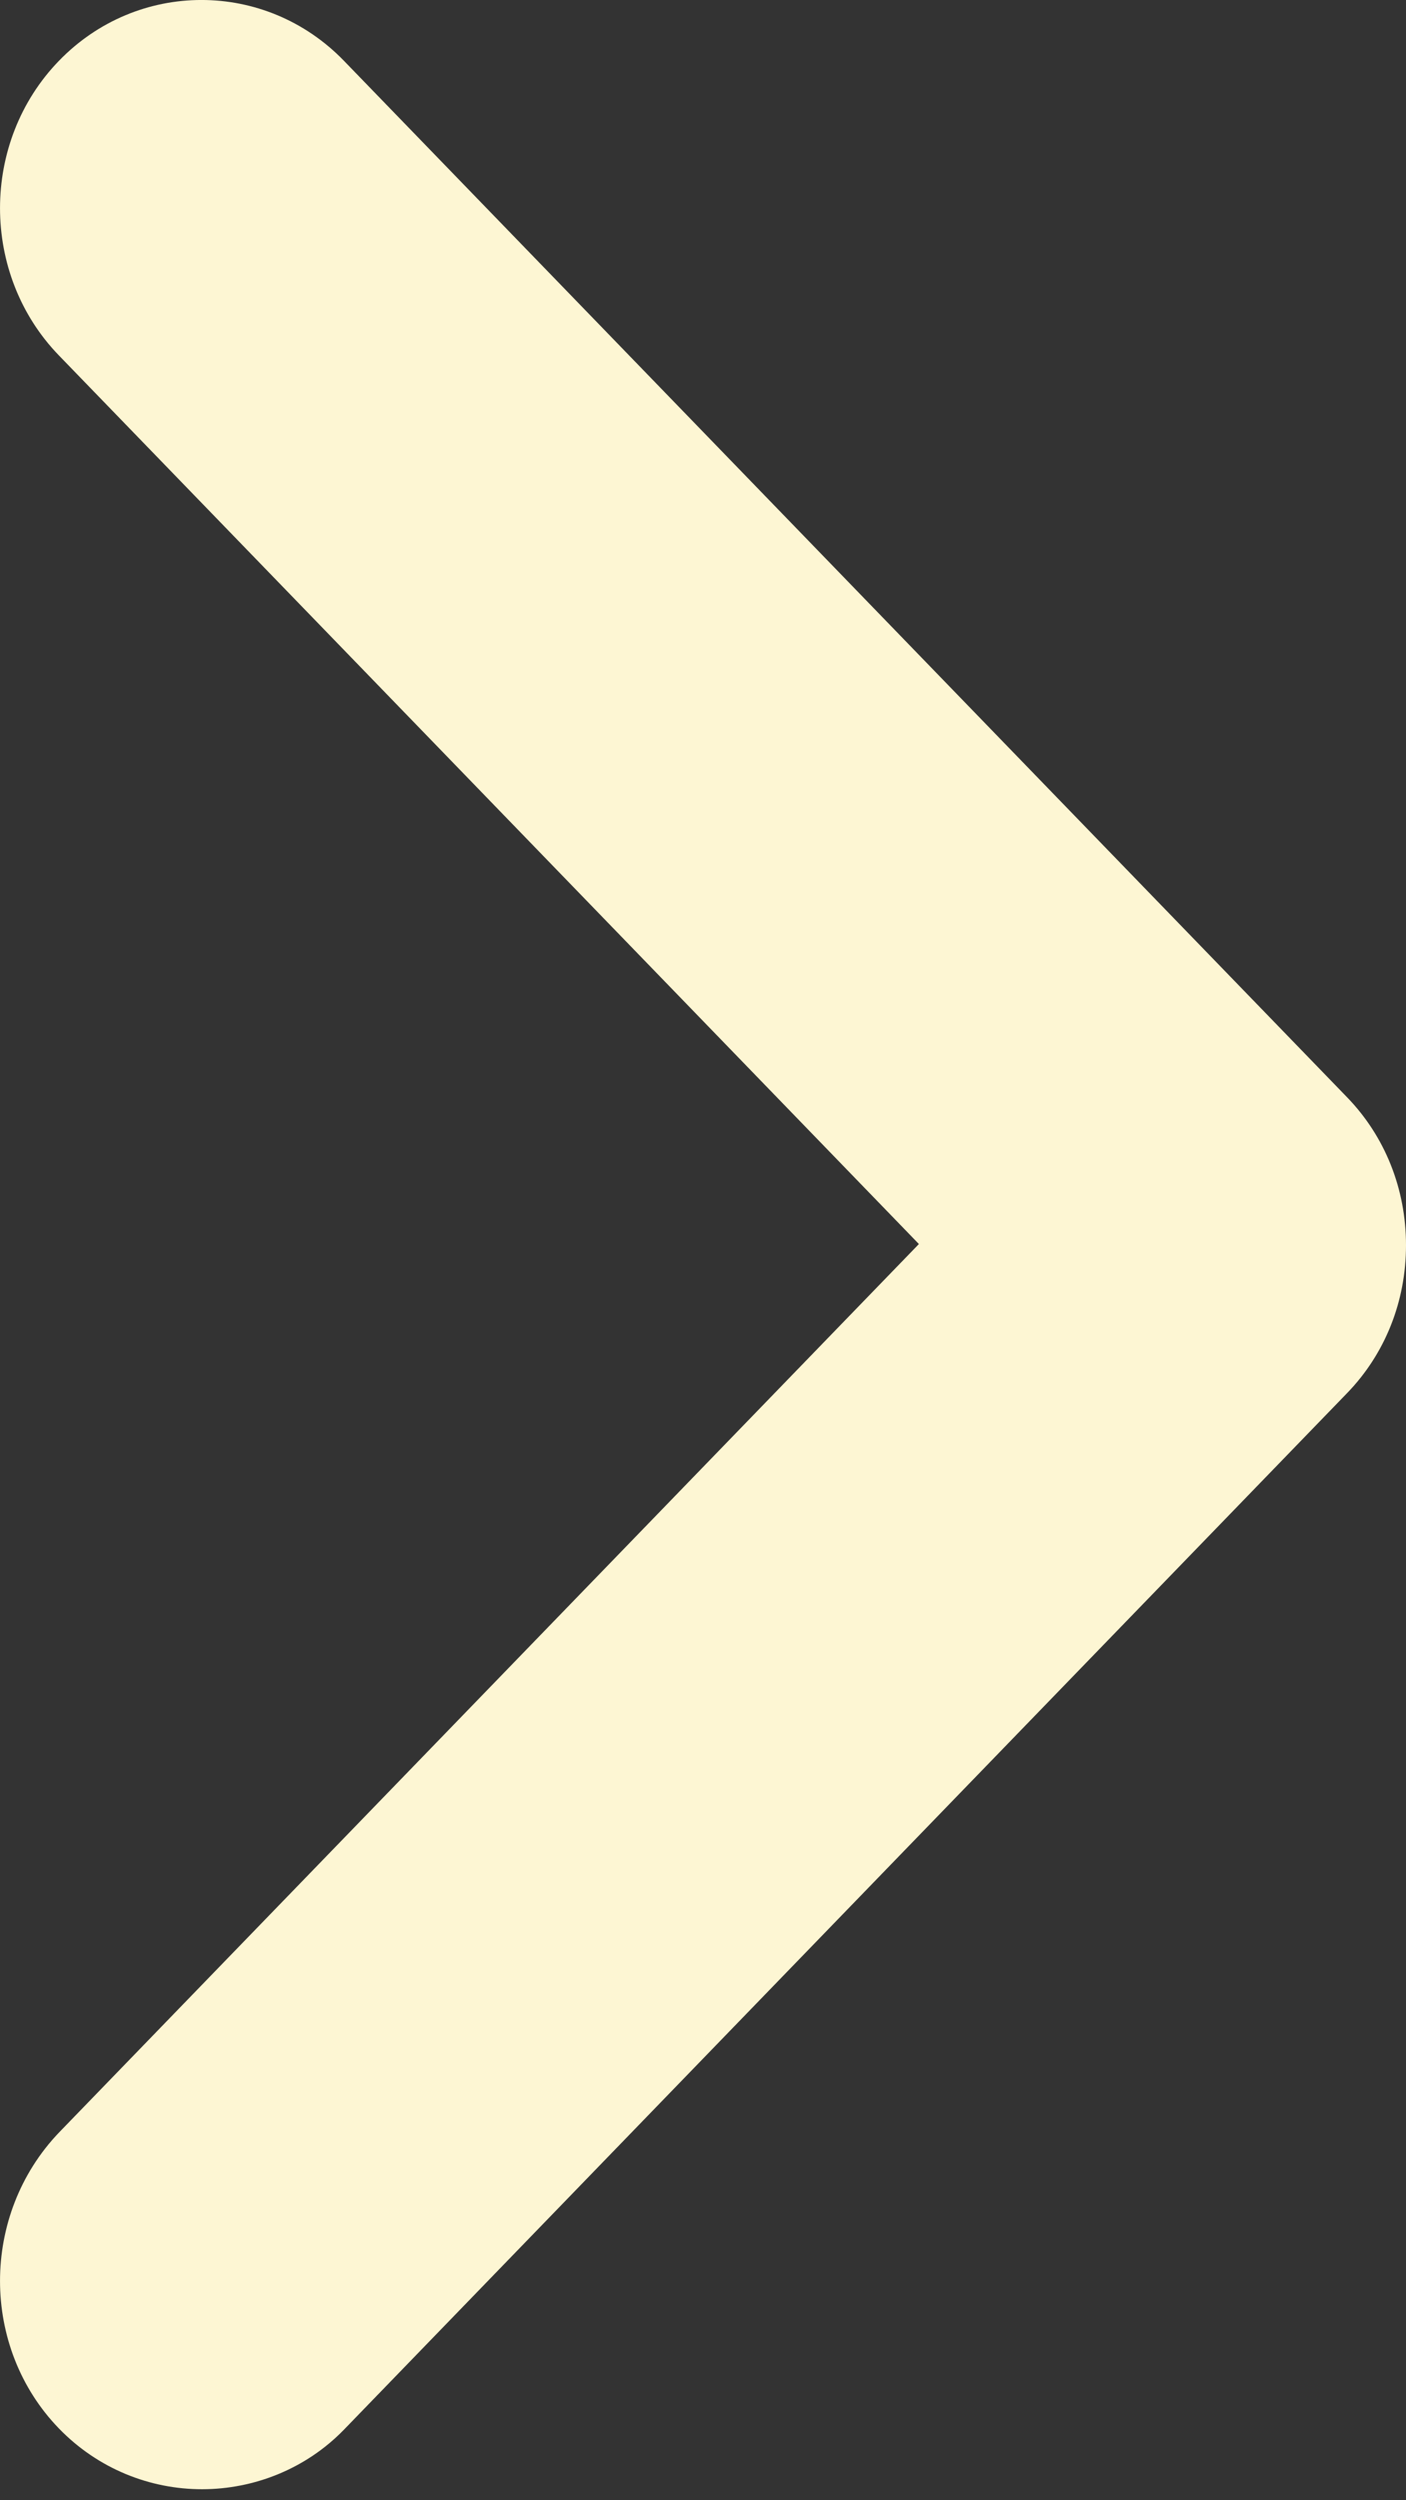<svg width="18" height="32" viewBox="0 0 18 32" fill="none" xmlns="http://www.w3.org/2000/svg">
<rect x="0" y="0" width="18" height="32" fill="#333333" stroke="none"/>
<path d="M2.586 31.859C1.921 31.859 1.256 31.599 0.754 31.081C-0.251 30.042 -0.251 28.348 0.754 27.295L11.764 15.922L0.754 4.549C-0.251 3.511 -0.251 1.817 0.754 0.779C1.759 -0.26 3.399 -0.26 4.404 0.779L17.246 14.044C17.734 14.548 18 15.22 18 15.937C18 16.655 17.734 17.326 17.246 17.83L4.404 31.096C3.916 31.599 3.251 31.859 2.586 31.859Z" fill="#FDF6D3"/>
</svg>
